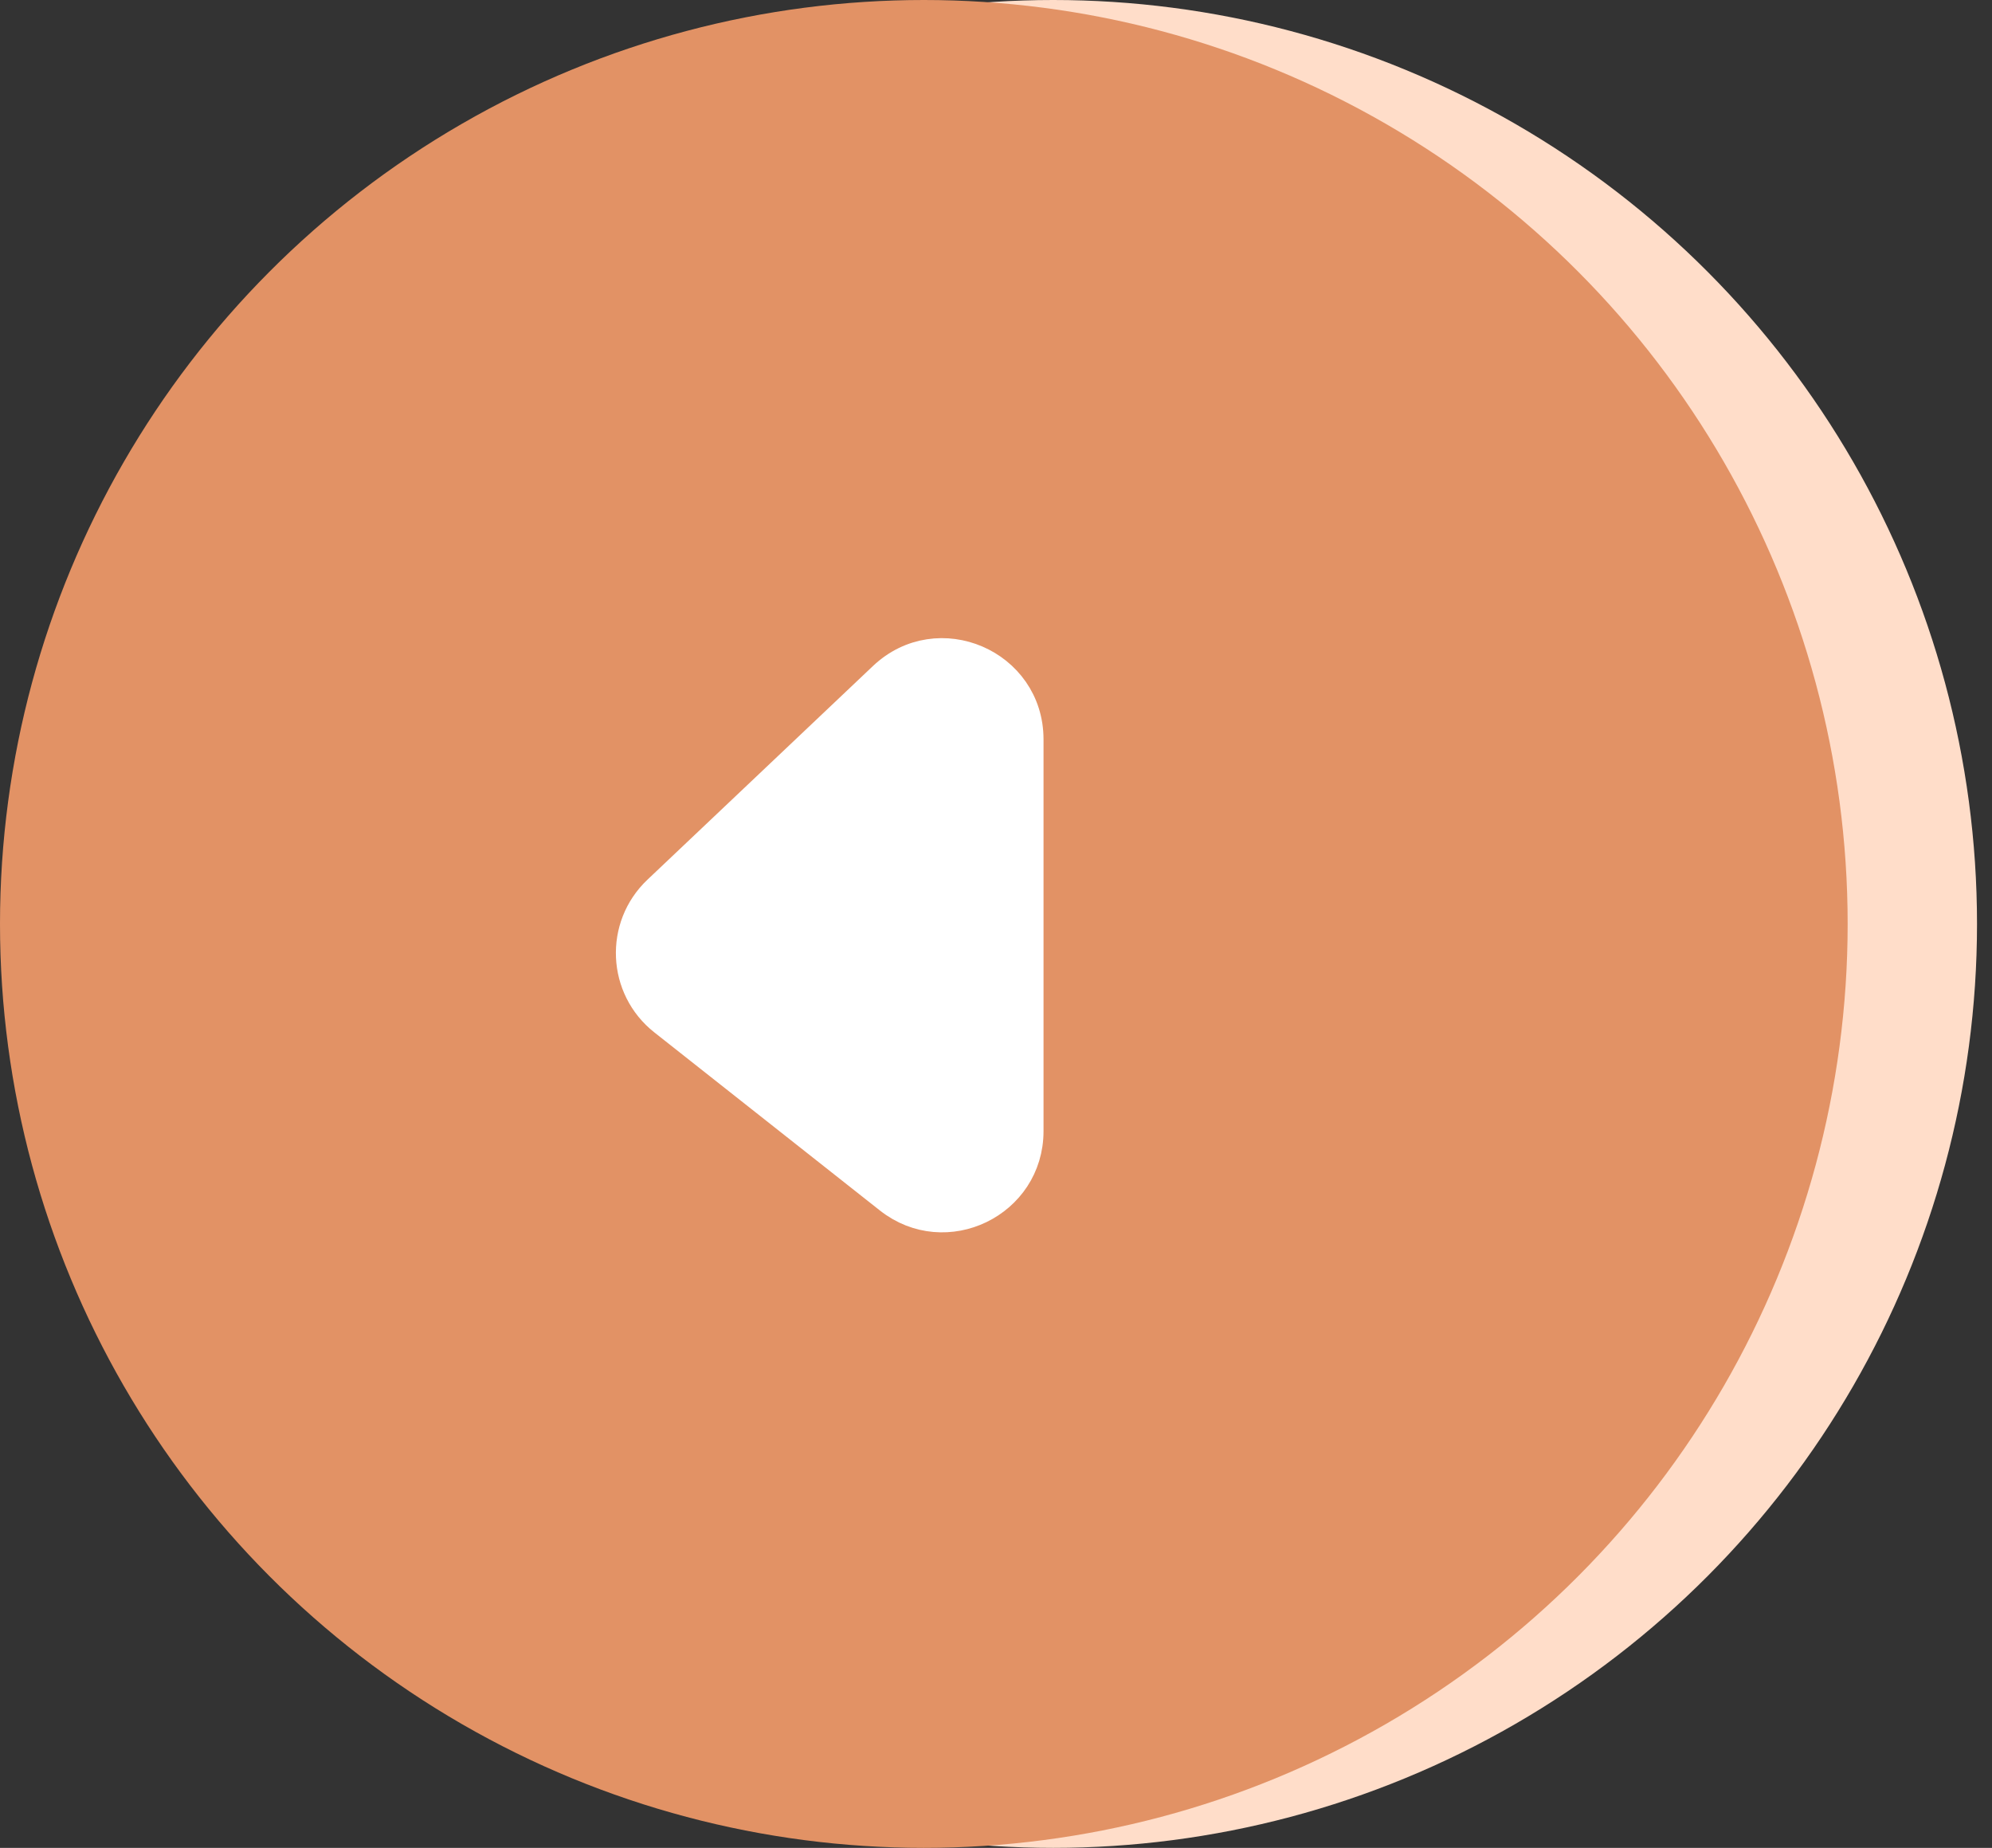 <svg width="69" height="64" viewBox="0 0 69 64" fill="none" xmlns="http://www.w3.org/2000/svg">
<rect x="0" y="0" width="69" height="64" fill="#333333" stroke="none"/>
<circle cx="36.481" cy="32" r="32" fill="#FFDDC9"/>
<circle cx="32" cy="32" r="32" fill="#E29265"/>
<path d="M22.77 30.831L30.582 23.43C32.494 21.618 35.646 22.974 35.646 25.607V39.176C35.646 41.683 32.754 43.084 30.787 41.531L22.974 35.363C21.539 34.23 21.443 32.088 22.77 30.831Z" fill="white" stroke="white"/>
</svg>
